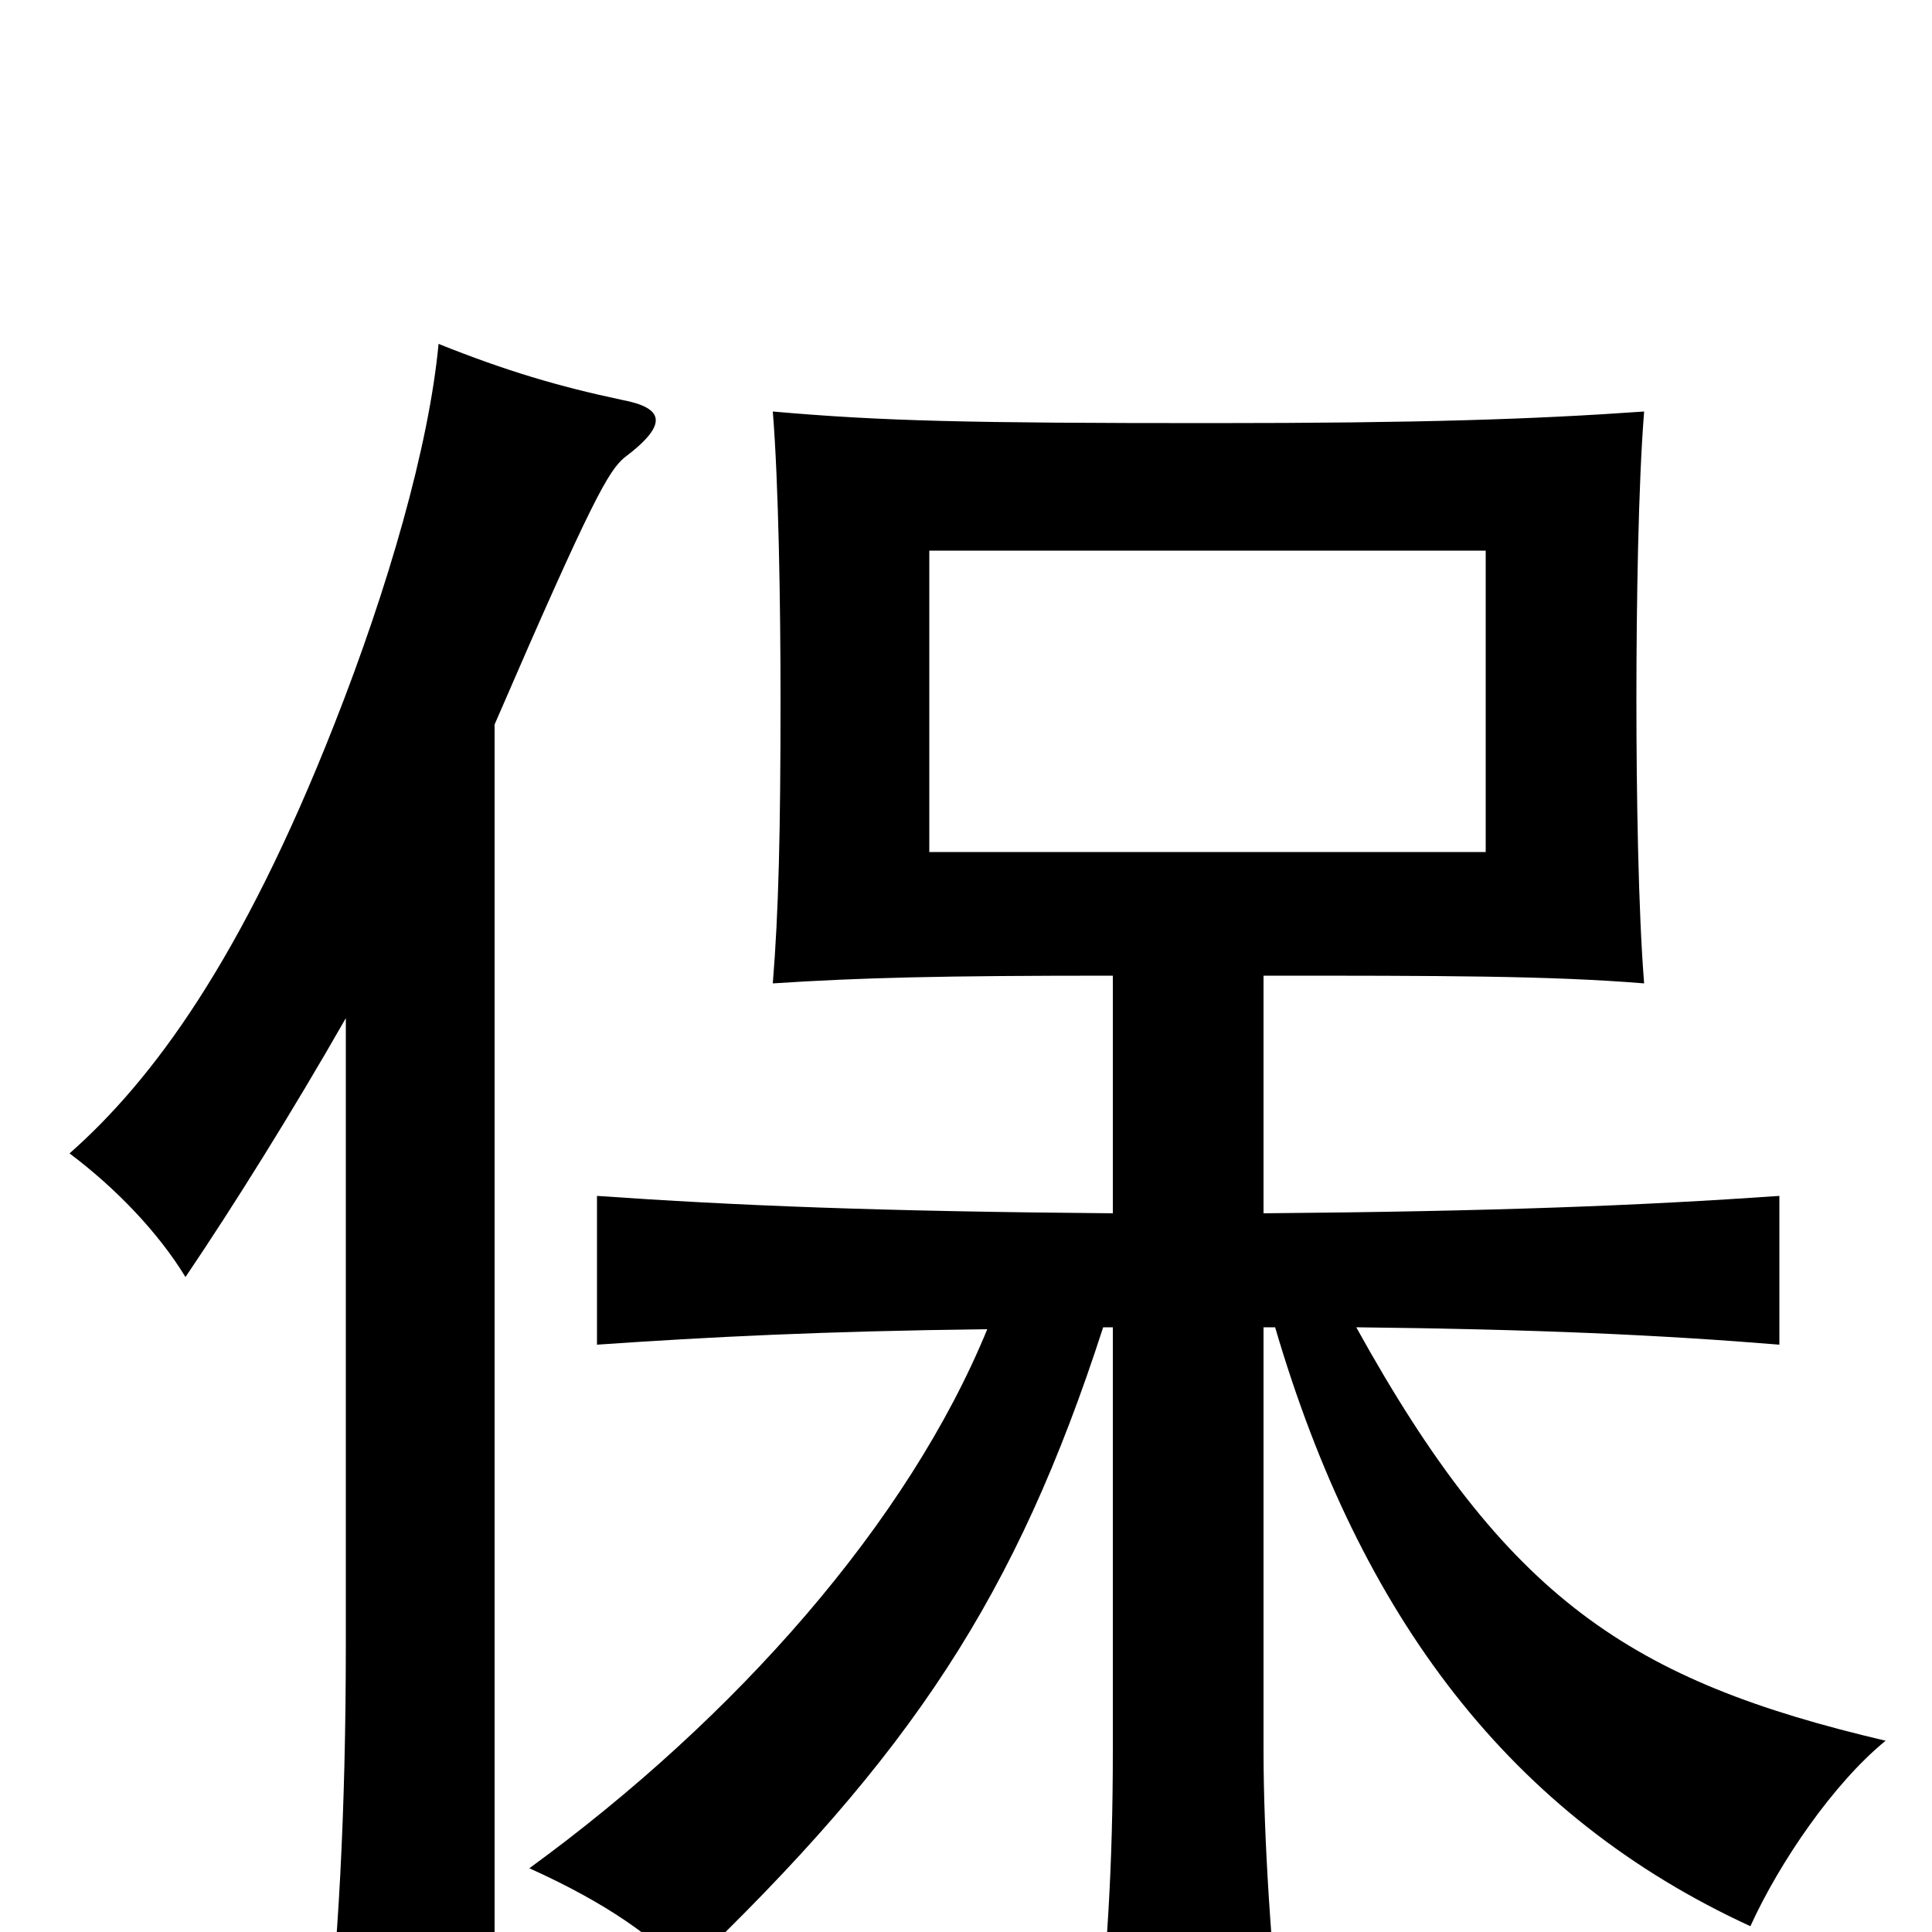 <svg xmlns="http://www.w3.org/2000/svg" viewBox="0 -1000 1000 1000">
	<path fill="#000000" d="M481 -715H769V-559H481ZM654 -372V-495C746 -495 802 -495 851 -491C848 -528 847 -589 847 -638C847 -687 848 -750 851 -787C794 -783 736 -781 627 -781C501 -781 457 -782 400 -787C403 -750 404 -687 404 -638C404 -569 403 -528 400 -491C446 -494 487 -495 576 -495V-372C454 -373 381 -376 309 -381V-304C367 -308 426 -311 511 -312C470 -212 381 -111 274 -33C316 -14 338 3 355 20C472 -92 526 -174 571 -313H576V-94C576 -34 573 13 567 66H664C658 11 654 -49 654 -94V-313H660C704 -163 782 -60 906 -3C921 -36 949 -77 976 -99C844 -130 780 -172 702 -313C795 -312 860 -309 921 -304V-381C849 -376 774 -373 654 -372ZM256 -625C307 -743 315 -756 323 -763C347 -781 343 -789 322 -793C289 -800 262 -808 227 -822C222 -769 201 -696 173 -625C125 -503 79 -441 36 -403C60 -385 82 -362 96 -339C121 -376 151 -424 179 -473V-149C179 -62 175 10 168 67H256Z"/>
</svg>